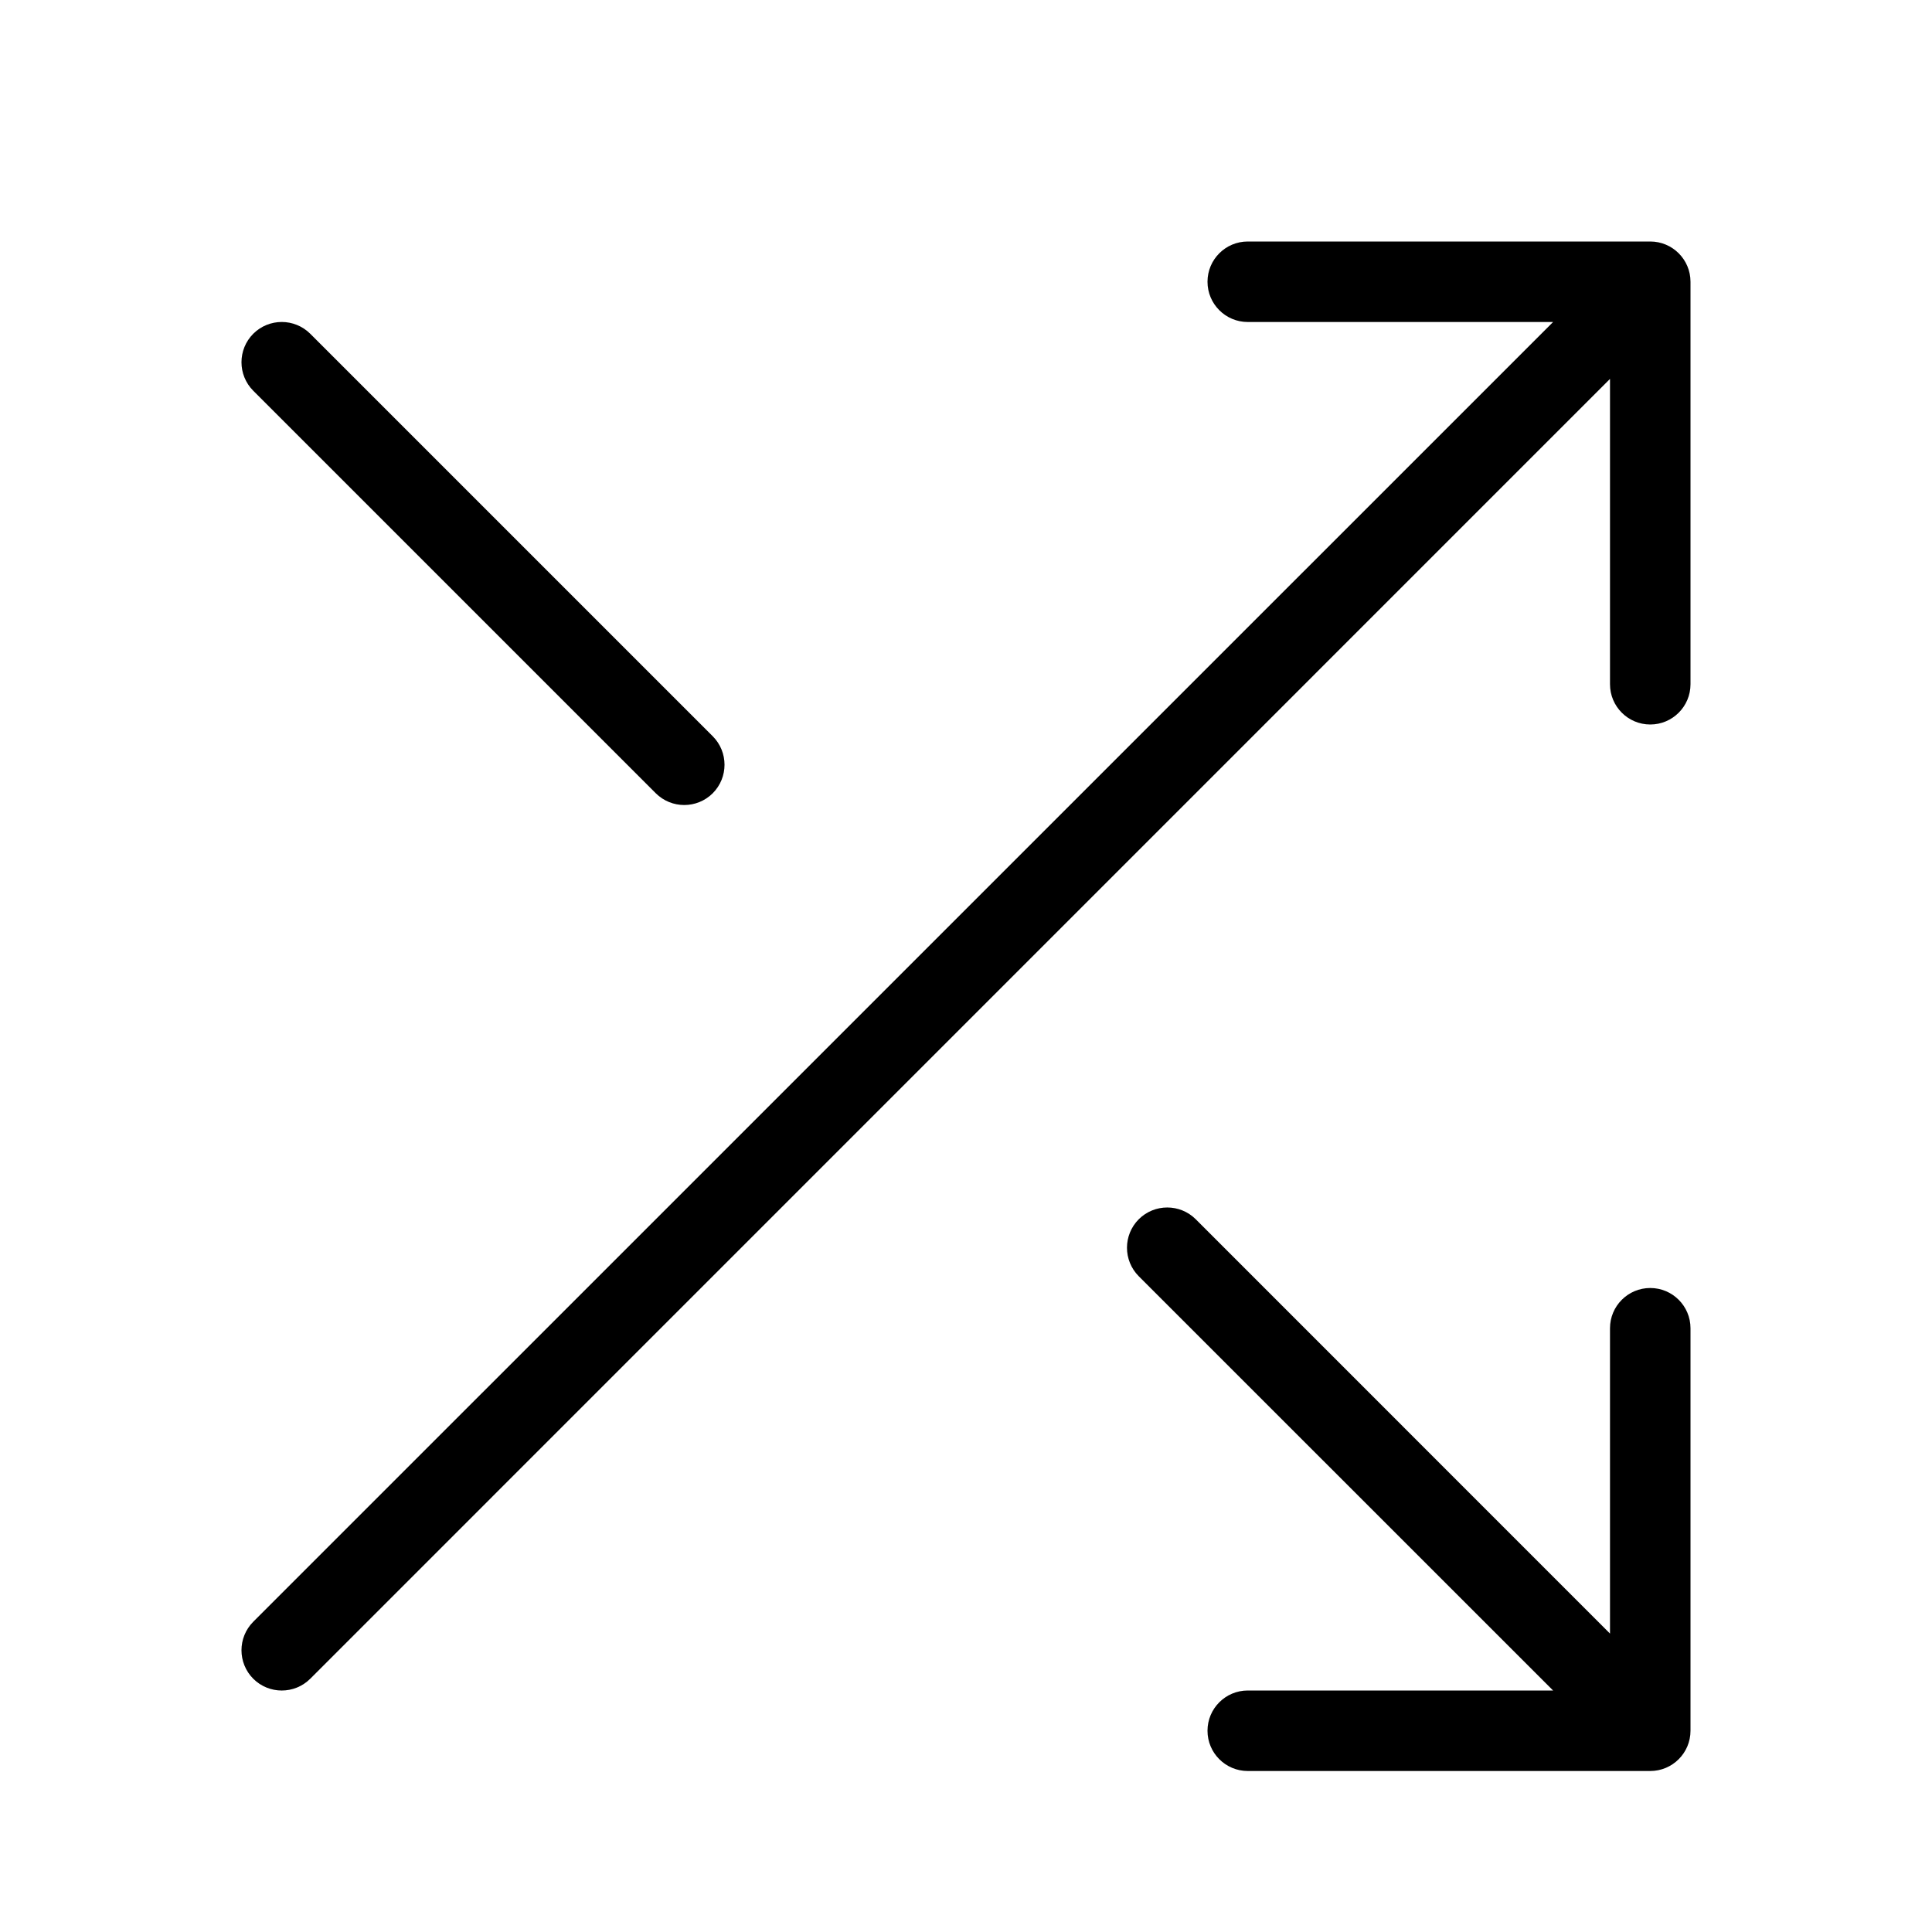 <?xml version="1.0" encoding="UTF-8"?>
<svg width="24px" height="24px" viewBox="0 0 24 24" version="1.1" xmlns="http://www.w3.org/2000/svg" xmlns:xlink="http://www.w3.org/1999/xlink">
    <!-- Generator: Sketch 55.2 (78181) - https://sketchapp.com -->
    <title>shuffle</title>
    <desc>Created with Sketch.</desc>
    <g id="shuffle" stroke="none" stroke-width="1" fill="none" fill-rule="evenodd">
        <path d="M19.293,4 L15.5,4 C15.224,4 15,3.776 15,3.5 C15,3.224 15.224,3 15.5,3 L20.5,3 C20.776,3 21,3.224 21,3.5 L21,8.5 C21,8.776 20.776,9 20.5,9 C20.224,9 20,8.776 20,8.5 L20,4.707 L3.854,20.854 C3.658,21.049 3.342,21.049 3.146,20.854 C2.951,20.658 2.951,20.342 3.146,20.146 L19.293,4 Z" id="arrow-up" fill="#000000" fill-rule="nonzero"></path>
        <path d="M20,20.293 L20,16.5 C20,16.224 20.224,16 20.5,16 C20.776,16 21,16.224 21,16.5 L21,21.5 C21,21.776 20.776,22 20.5,22 L15.5,22 C15.224,22 15,21.776 15,21.5 C15,21.224 15.224,21 15.5,21 L19.293,21 L14.146,15.854 C13.951,15.658 13.951,15.342 14.146,15.146 C14.342,14.951 14.658,14.951 14.854,15.146 L20,20.293 Z" id="arrow-bottom" fill="#000000" fill-rule="nonzero"></path>
        <path d="M3.146,4.854 L8.146,9.854 C8.342,10.049 8.658,10.049 8.854,9.854 C9.049,9.658 9.049,9.342 8.854,9.146 L3.854,4.146 C3.658,3.951 3.342,3.951 3.146,4.146 C2.951,4.342 2.951,4.658 3.146,4.854 Z" id="Shape" fill="#000000" fill-rule="nonzero"></path>
    </g>
</svg>